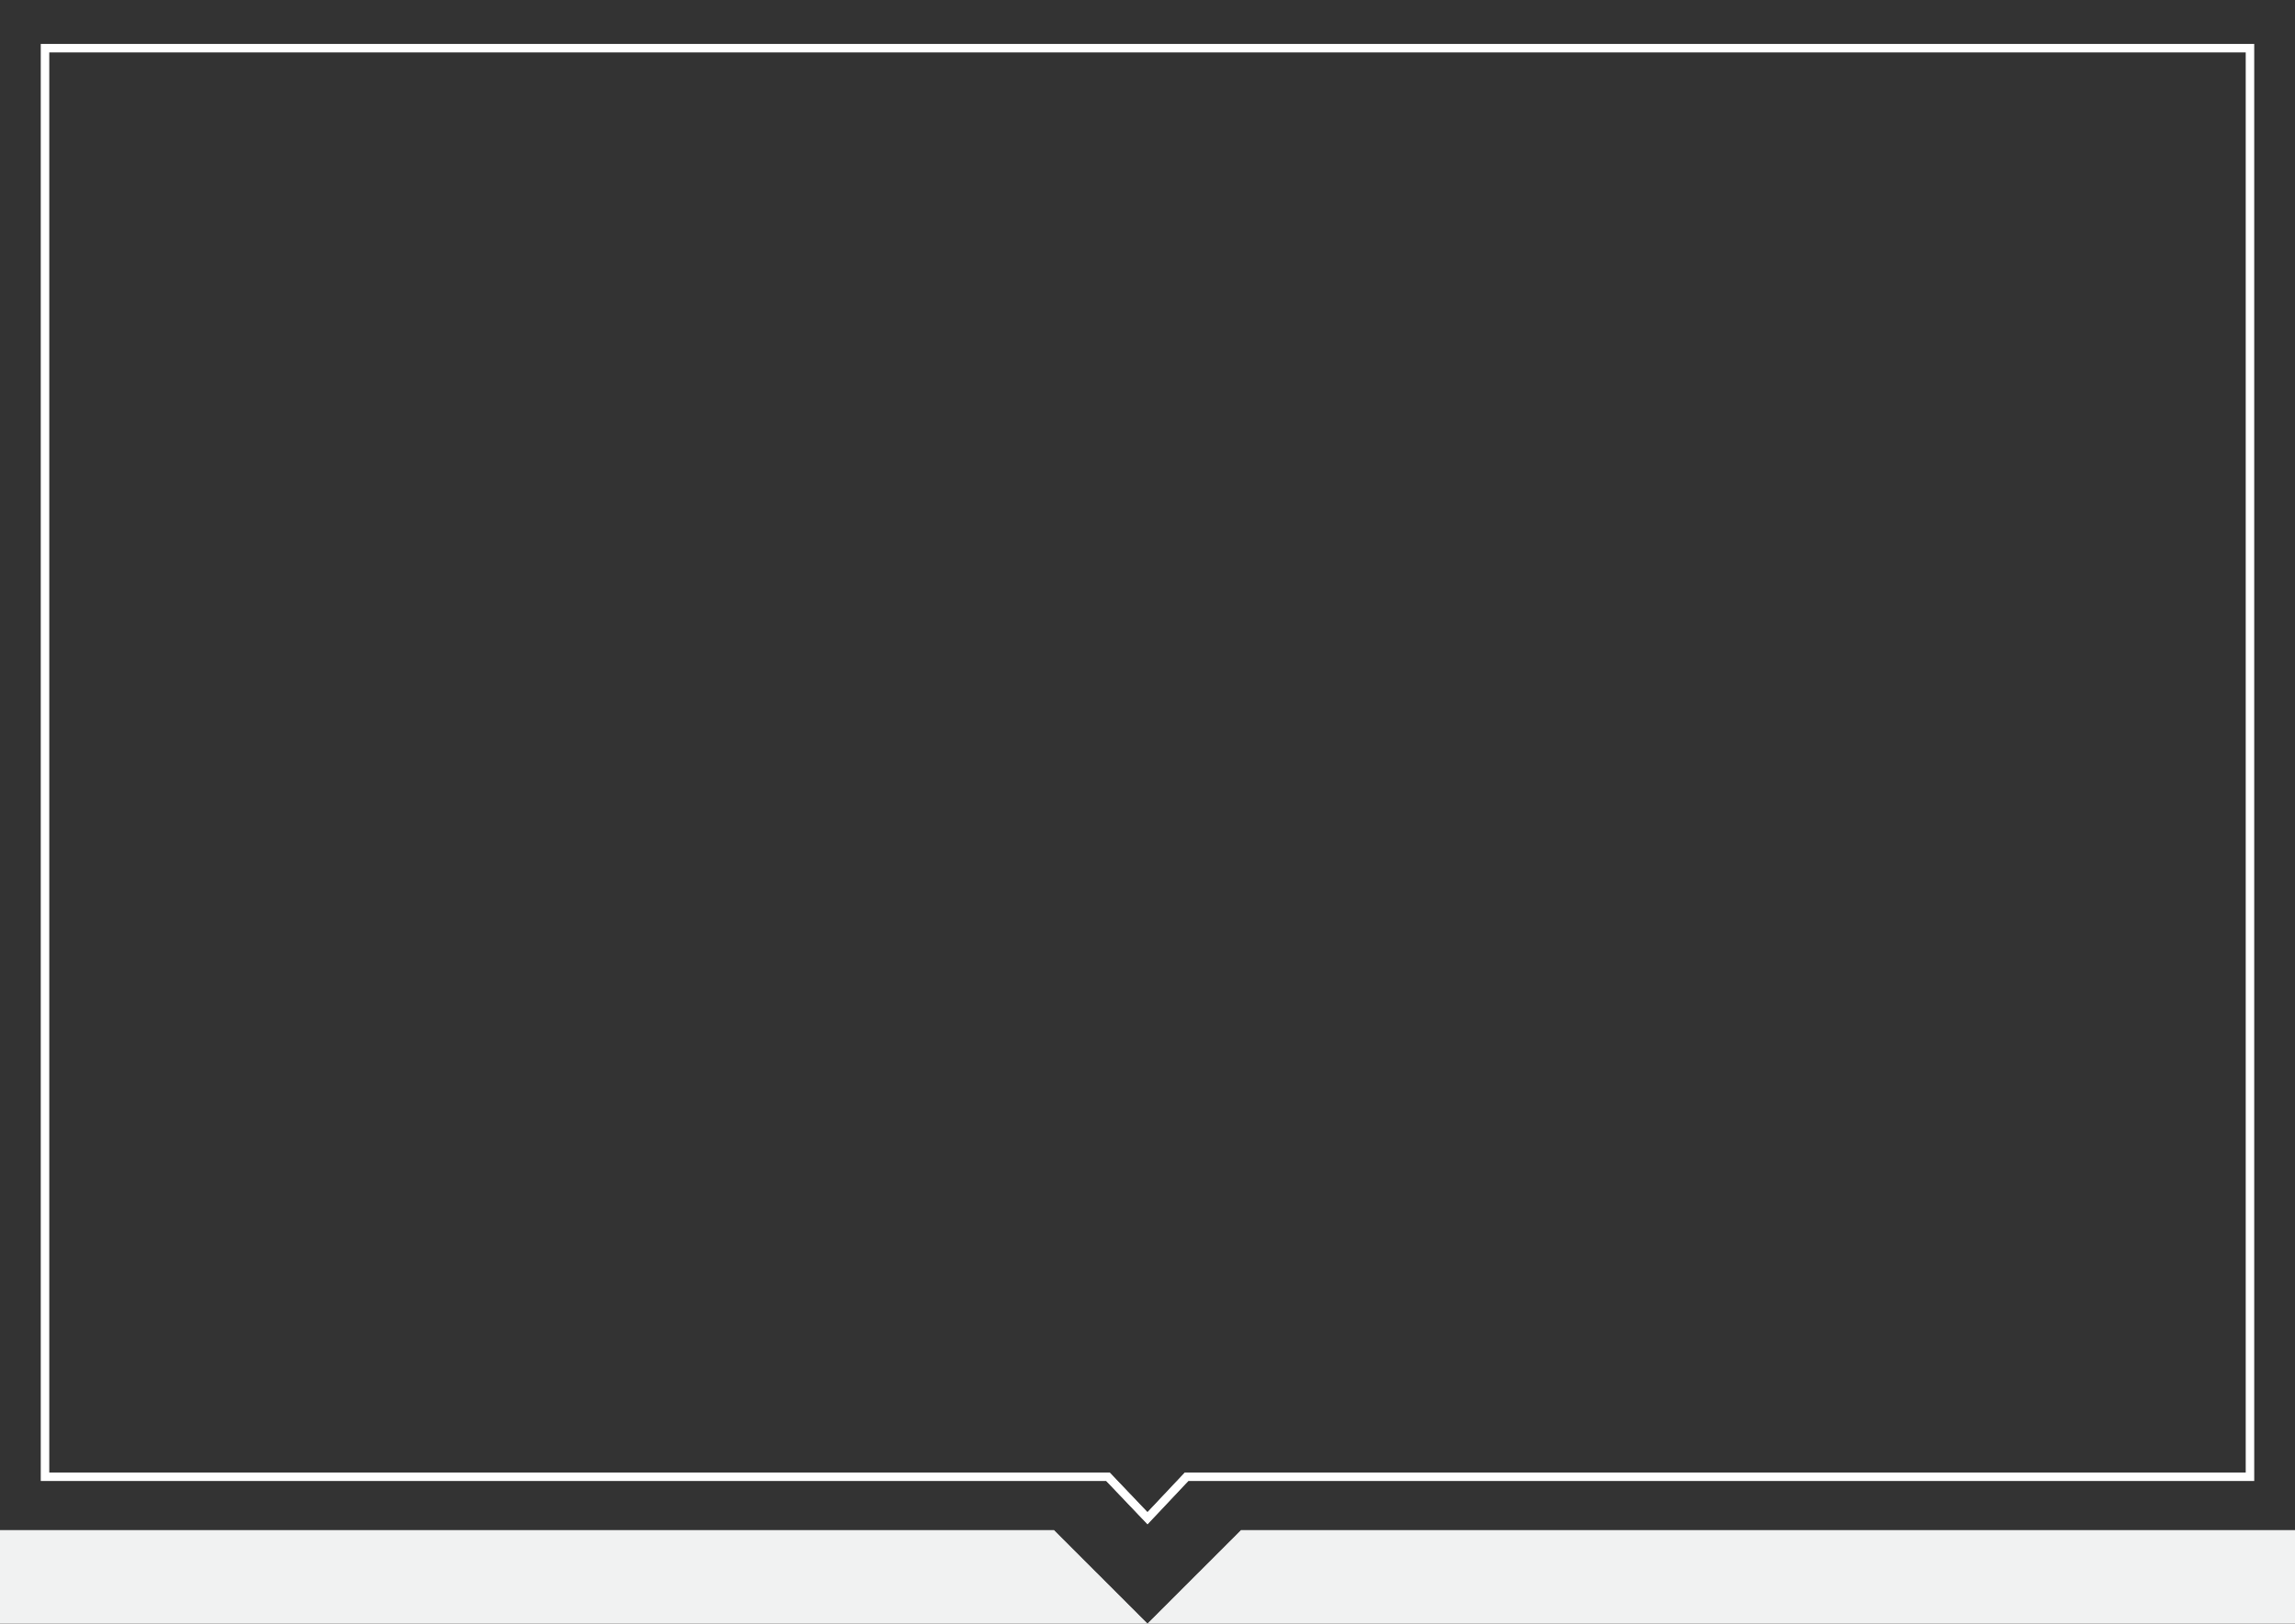 <svg xmlns="http://www.w3.org/2000/svg" width="270" height="191" viewBox="0 33 270 191" enable-background="new 0 33 270 191"><rect x="0" y="33" width="270" height="191" fill="#333333" stroke="none"/><polygon fill="#f1f2f2" points="0,213.009 124.005,213.009 129.003,218.005 135,224 140.997,218.005 145.994,213.009 270,213.009 
		270,224 0,224 	"/><polygon fill="none" stroke="#fff" stroke-miterlimit="10" points="264.703,206.729 139.598,206.729 135,211.609 
	130.348,206.729 5.296,206.729 5.296,38.667 264.703,38.667 "/></svg>